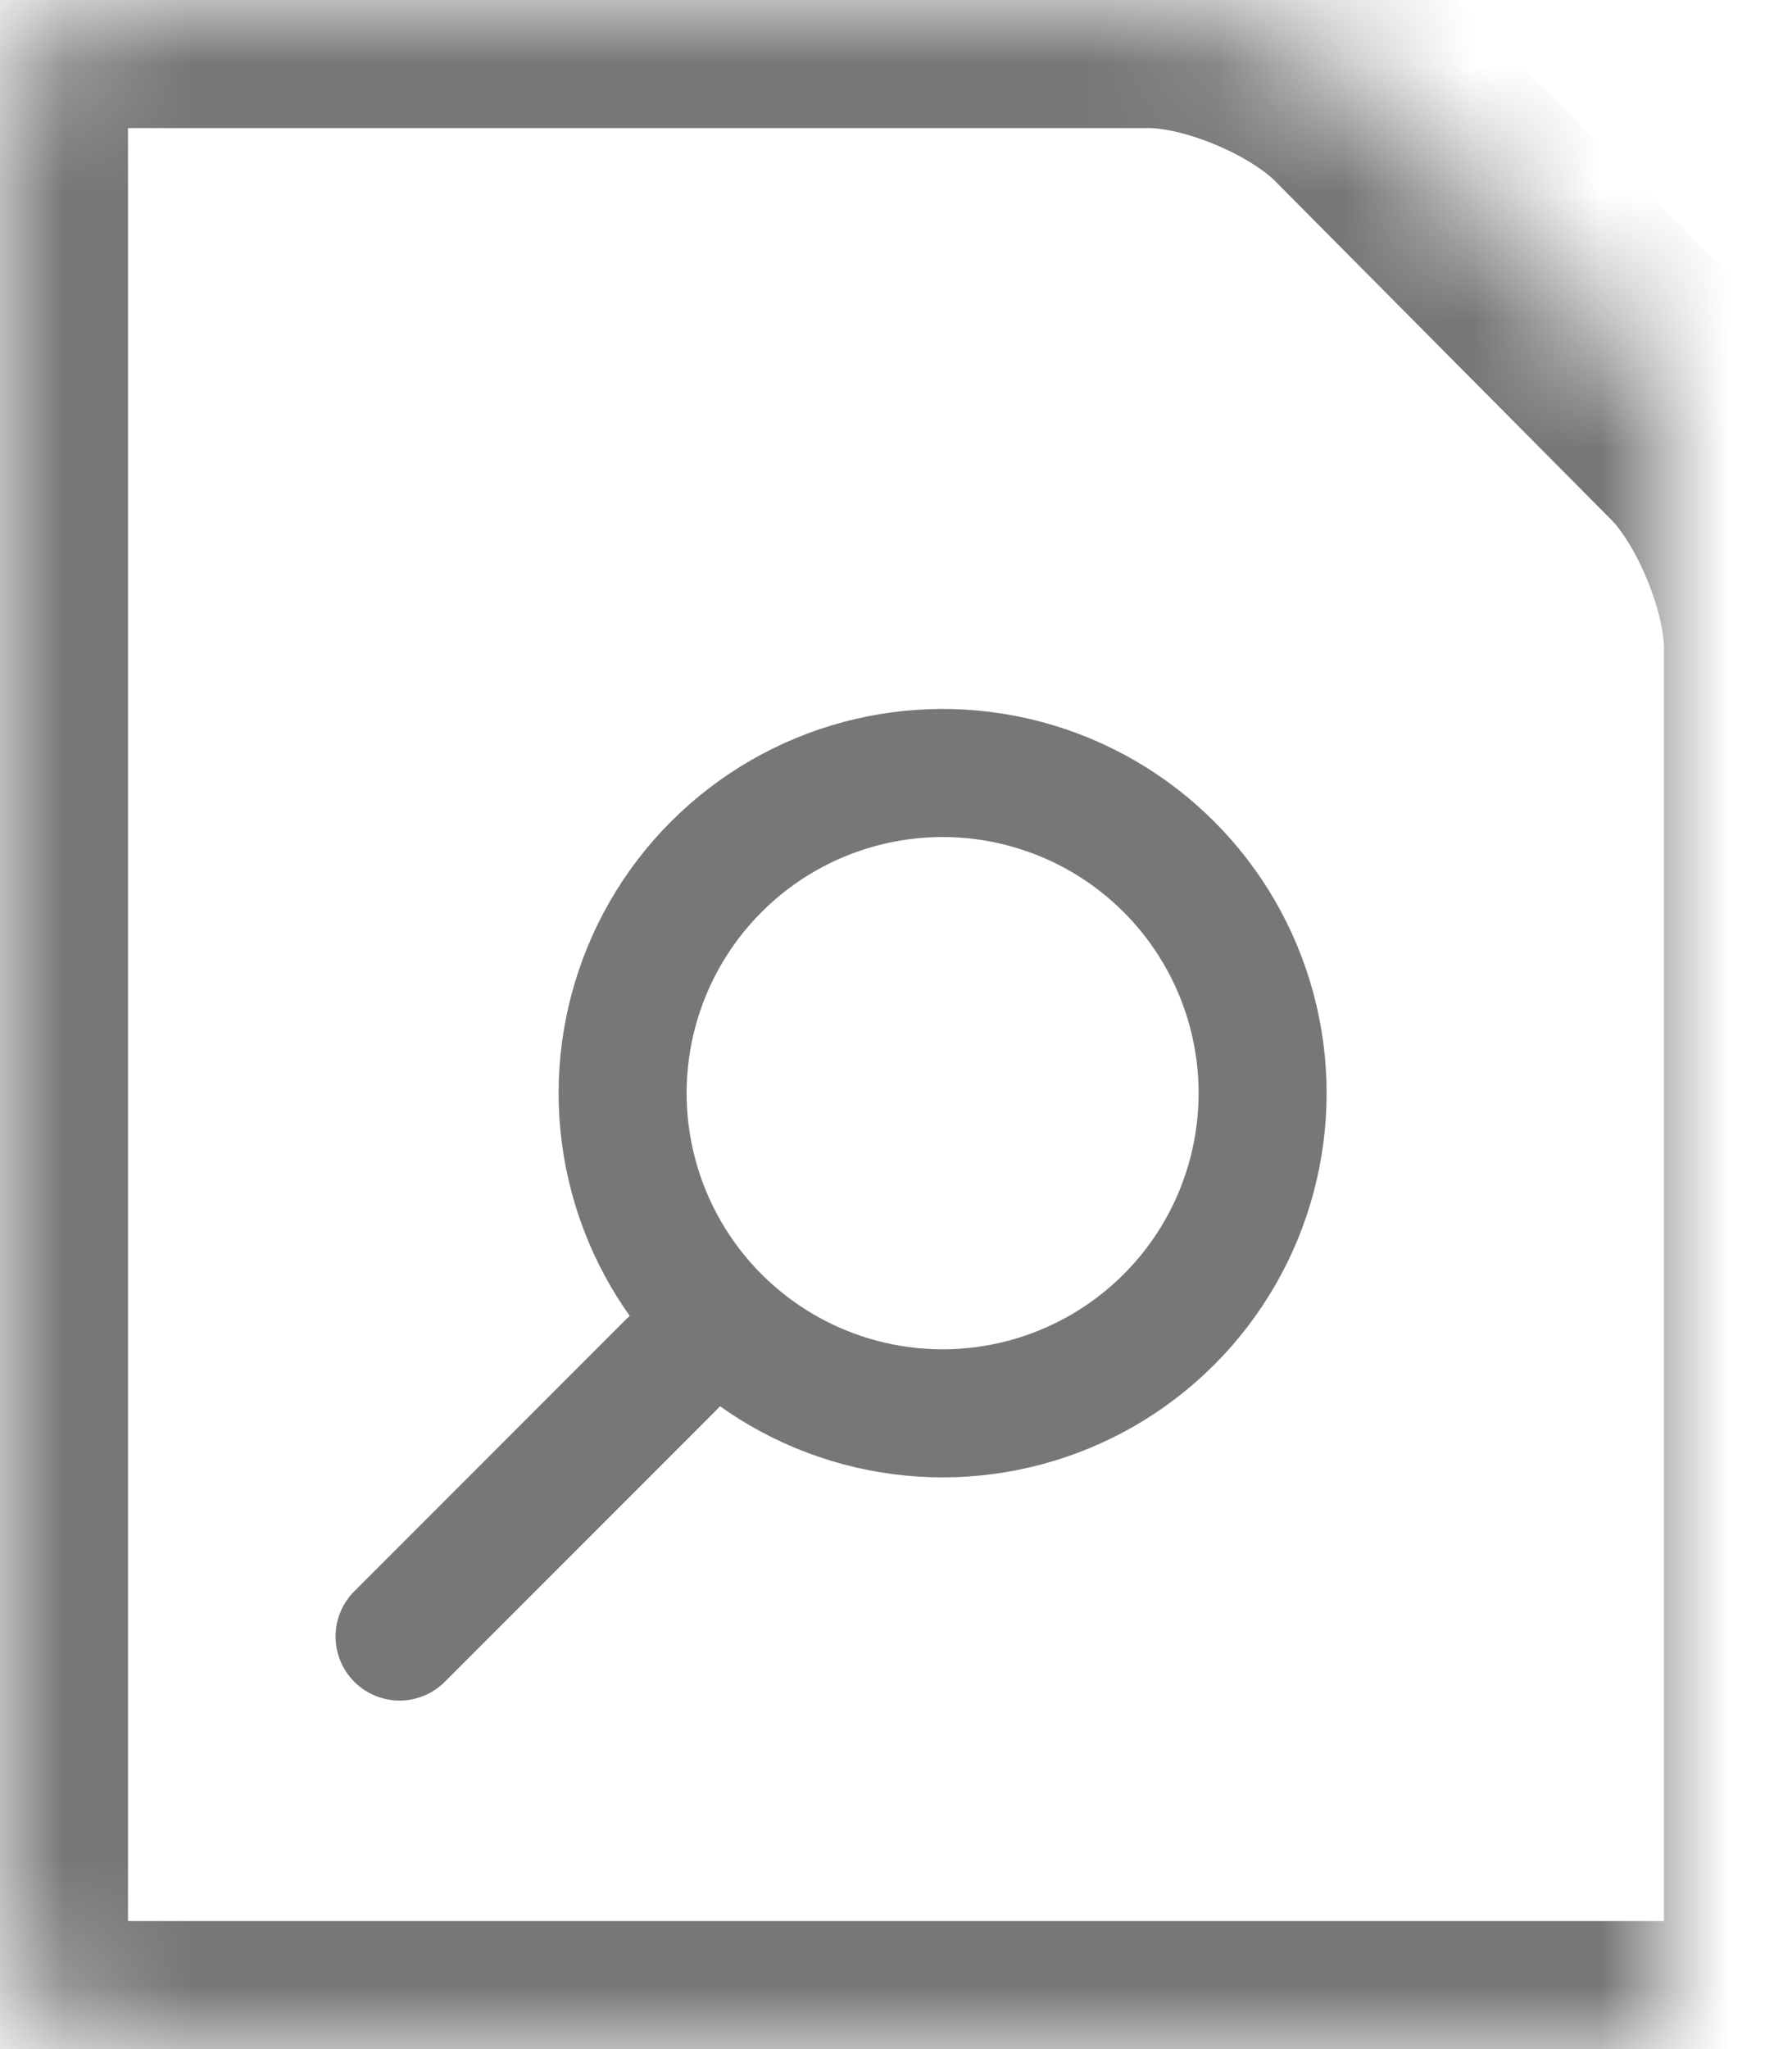 <?xml version="1.0" encoding="UTF-8" standalone="no"?>
<svg width="14px" height="16px" viewBox="0 0 14 16" version="1.1" xmlns="http://www.w3.org/2000/svg" xmlns:xlink="http://www.w3.org/1999/xlink">
    <!-- Generator: Sketch 42 (36781) - http://www.bohemiancoding.com/sketch -->
    <title>gear copy 4</title>
    <desc>Created with Sketch.</desc>
    <defs>
        <path d="M1,1.001 C1,0.448 1.454,0 1.992,0 L9.976,0 C10.524,0 11.284,0.319 11.67,0.708 L14.298,3.354 C14.686,3.745 15,4.515 15,5.059 L15,15.003 C15,15.553 14.55,16 13.993,16 L2.007,16 C1.451,16 1,15.555 1,14.999 L1,1.001 Z" id="path-1"></path>
        <mask id="mask-2" maskContentUnits="userSpaceOnUse" maskUnits="objectBoundingBox" x="0" y="0" width="14" height="16" fill="white">
            <use xlink:href="#path-1"></use>
        </mask>
        <path d="M10,8.8817842e-16 L14,8.8817842e-16 C14.552,8.8817842e-16 15,0.444 15,1 L15,5" id="path-3"></path>
        <mask id="mask-4" maskContentUnits="userSpaceOnUse" maskUnits="objectBoundingBox" x="0" y="0" width="5" height="5" fill="white">
            <use xlink:href="#path-3"></use>
        </mask>
    </defs>
    <g id="Prototype-Flow" stroke="none" stroke-width="1" fill="none" fill-rule="evenodd">
        <g id="learn-about-guided-forms-modal-copy-3" transform="translate(-1284, -564)" stroke="#777777">
            <g id="Group-2" transform="translate(241, 112)">
                <g id="employee-info" transform="translate(0, 200)">
                    <g id="document">
                        <g id="Group-3" transform="translate(30, 207)">
                            <g id="preview" transform="translate(1012, 45)">
                                <use id="Rectangle-3" mask="url(#mask-2)" stroke-width="2" xlink:href="#path-1"></use>
                                <use id="Rectangle-4" mask="url(#mask-4)" stroke-width="2" transform="translate(12.5, 2.5) rotate(-180) translate(-12.5, -2.5) " xlink:href="#path-3"></use>
                                <g id="Group-2" stroke-width="1" fill-rule="evenodd" transform="translate(6.95, 9.95) rotate(-315) translate(-6.95, -9.95) translate(4.45, 5.45)">
                                    <circle id="Oval-3" cx="2.5" cy="2.5" r="2.5"></circle>
                                    <path d="M2.5,5.5 L2.5,8.5" id="Line" stroke-linecap="round"></path>
                                </g>
                            </g>
                        </g>
                    </g>
                </g>
            </g>
        </g>
    </g>
</svg>